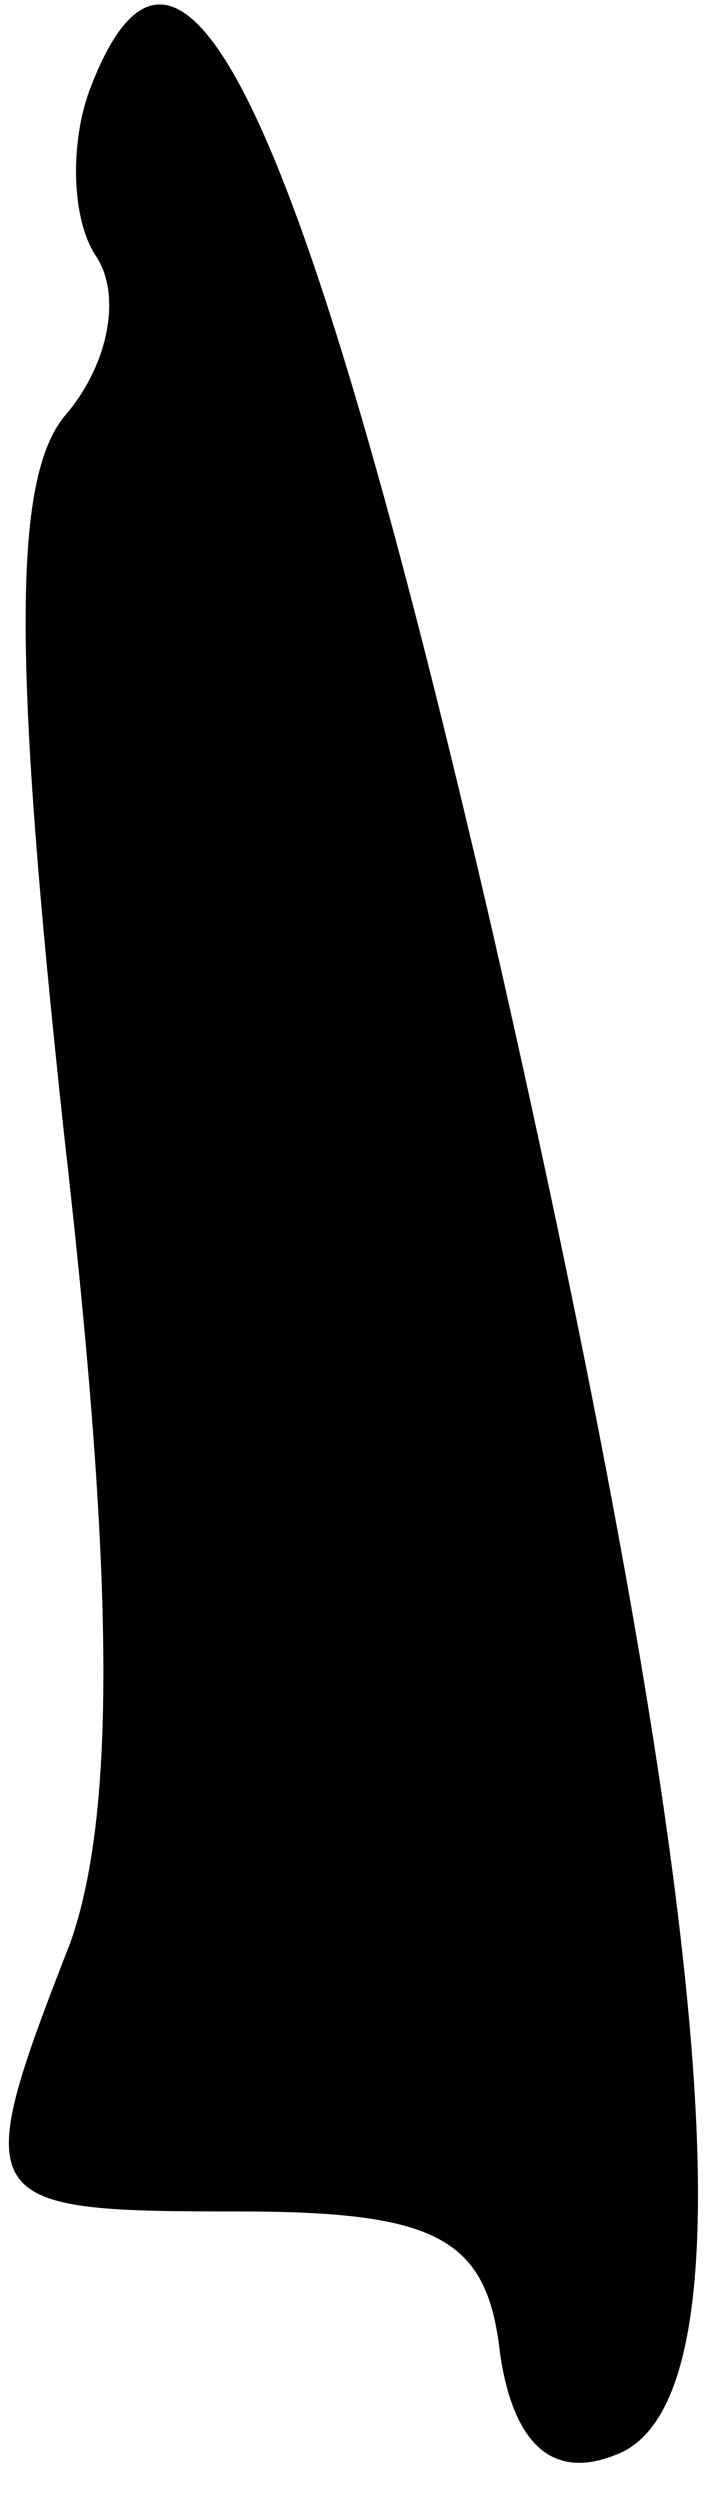 <?xml version="1.0" standalone="no"?>
<!DOCTYPE svg PUBLIC "-//W3C//DTD SVG 20010904//EN"
 "http://www.w3.org/TR/2001/REC-SVG-20010904/DTD/svg10.dtd">
<svg version="1.0" xmlns="http://www.w3.org/2000/svg"
 width="11pt" height="39pt" viewBox="0 0 11 39"
 preserveAspectRatio="xMidYMid meet">
<g transform="translate(0,39) scale(0.1,-0.1)"
fill="#000000" stroke="none">
<path fill="#000000" stroke="none" d="M14 376 c-3 -8 -3 -20 1 -26 4 -6 2
-17 -5 -25 -8 -10 -8 -38 0 -112 8 -70 8 -106 1 -126 -16 -41 -15 -42 26 -42
31 0 39 -4 41 -22 2 -14 8 -20 18 -16 22 8 16 83 -19 237 -30 130 -49 169 -63
132z"/>
</g>
</svg>
